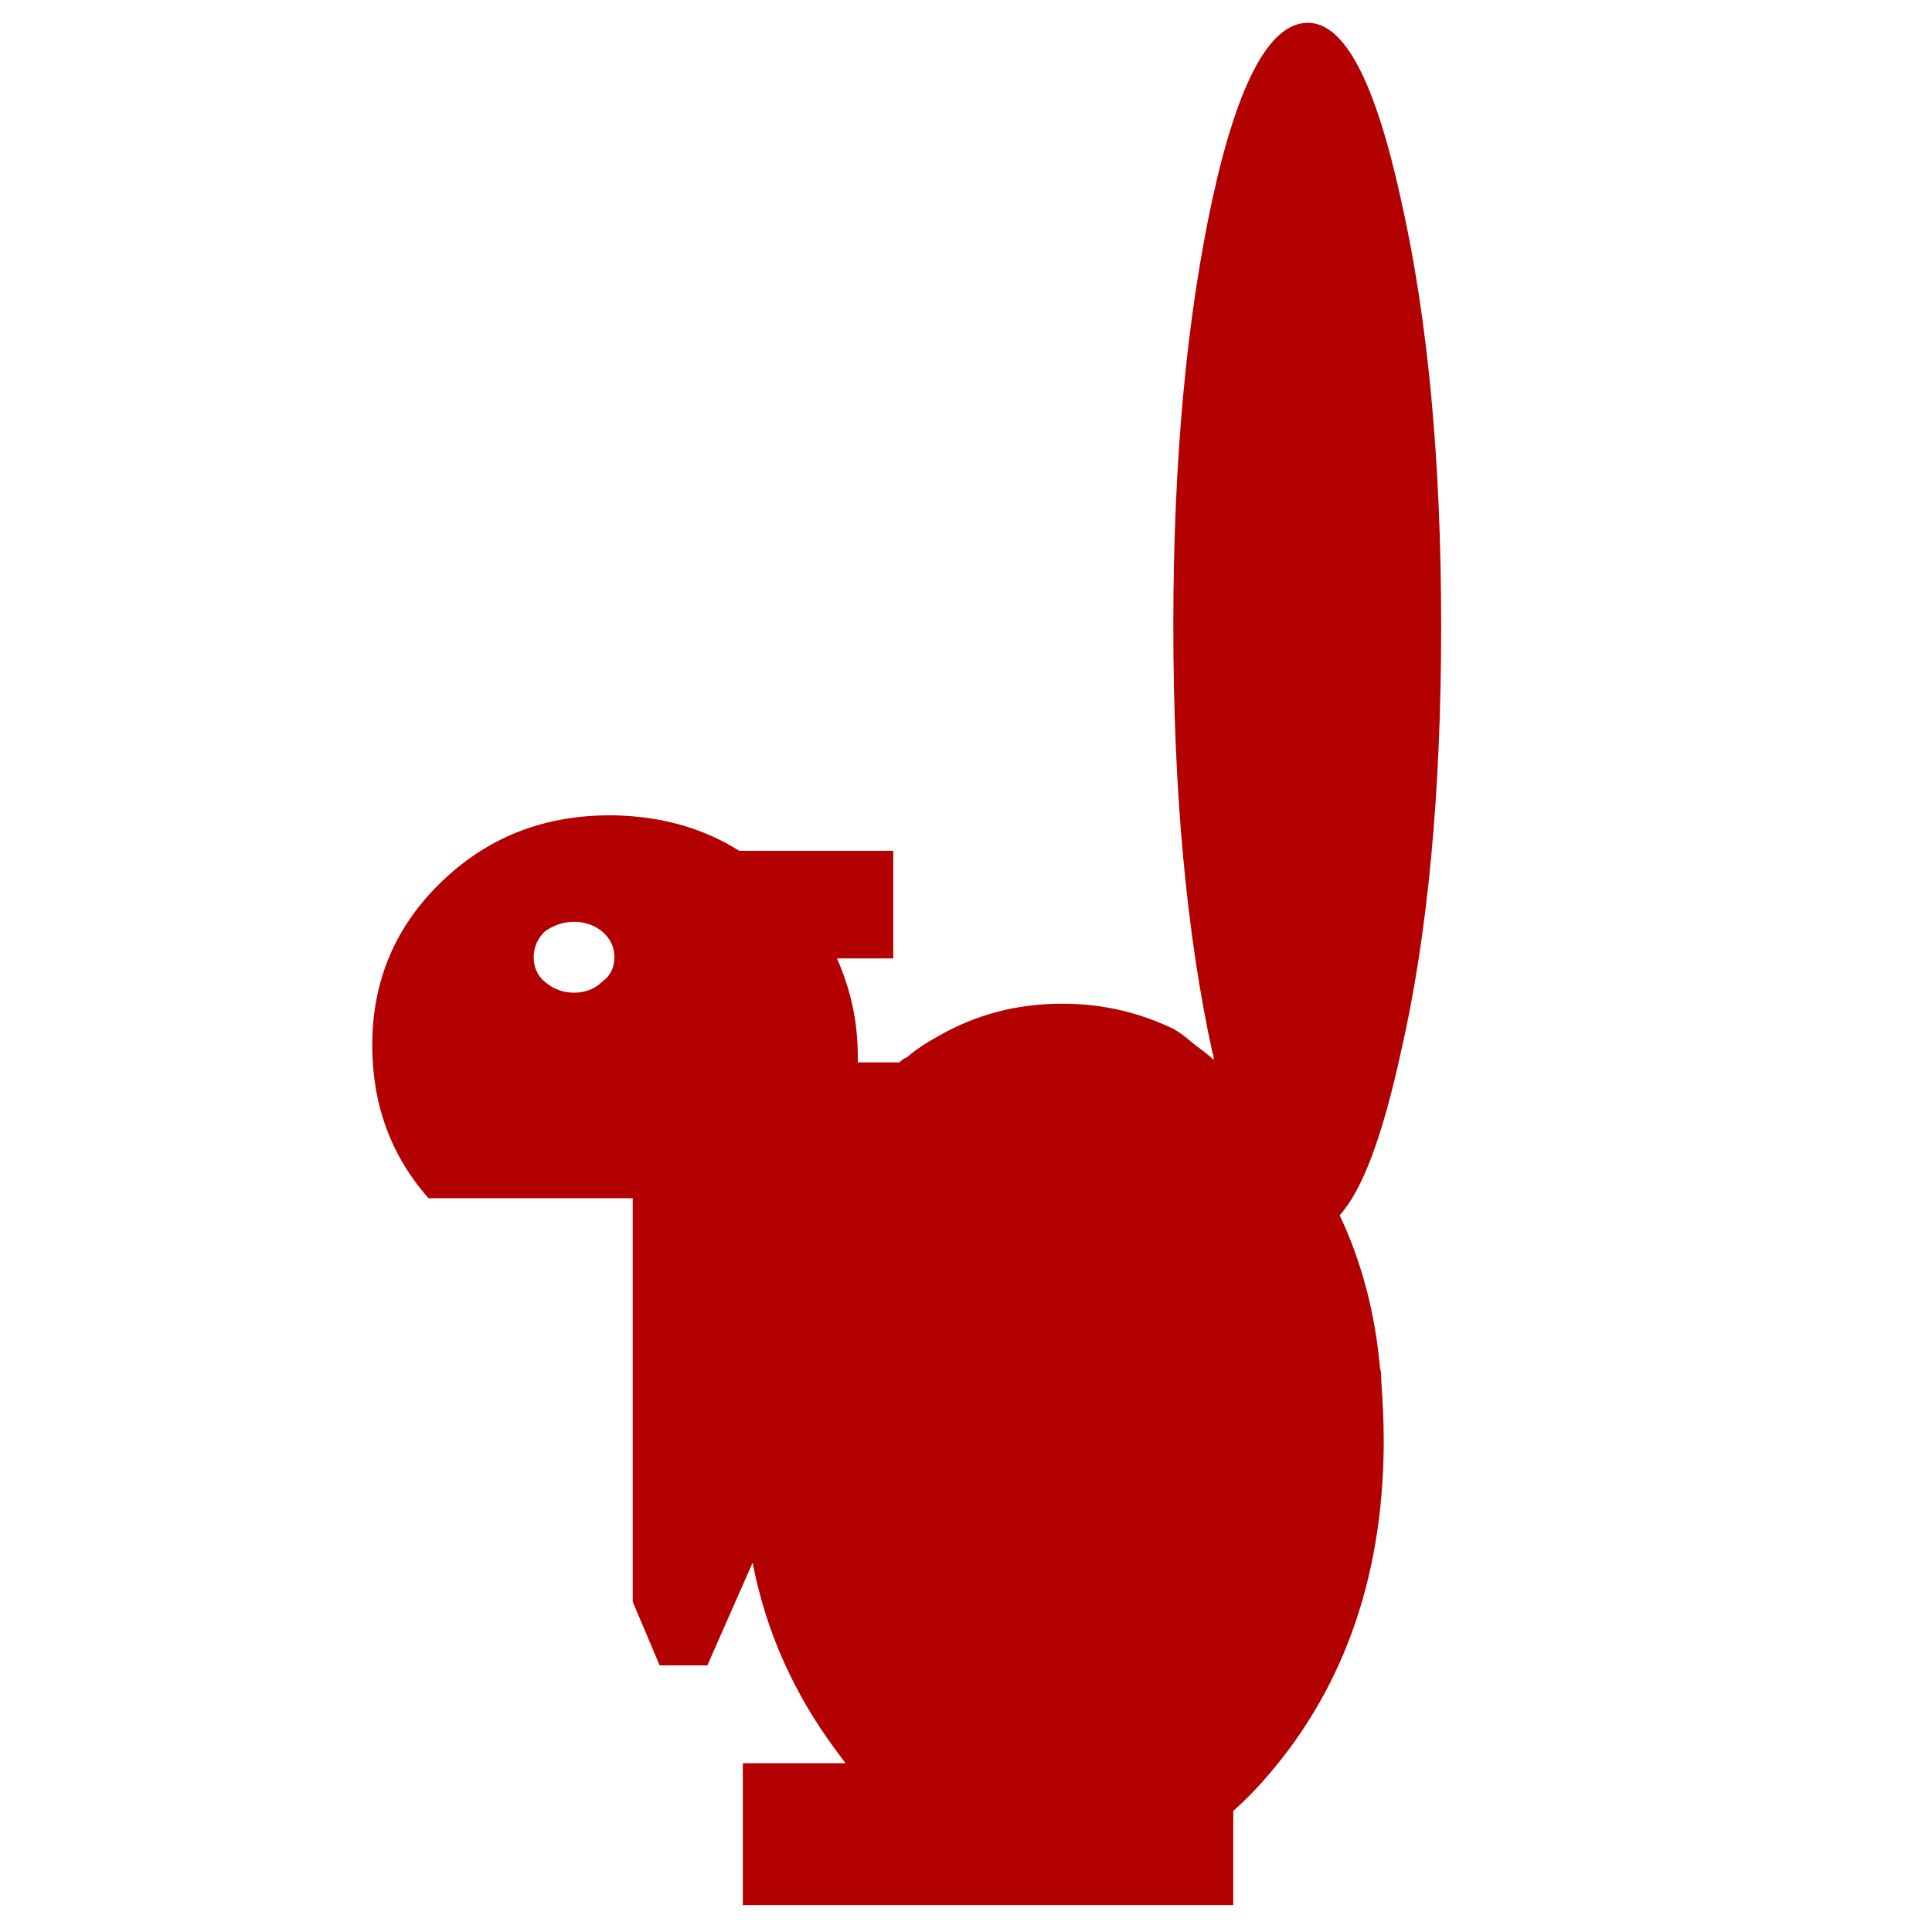 <svg height='100px' width='100px'  fill="#B30000" xmlns="http://www.w3.org/2000/svg" xmlns:xlink="http://www.w3.org/1999/xlink" xmlns:a="http://ns.adobe.com/AdobeSVGViewerExtensions/3.0/" version="1.1" x="0px" y="0px" viewBox="-0.649 -1.181 100 100" enable-background="new -0.649 -1.181 100 100" xml:space="preserve"><path display="none" d="M69.422,24.834c-1-0.95-2.099-1.85-3.299-2.699l-0.399,20.592c0,0.4-0.15,0.75-0.45,1.05  c-0.3,0.25-0.649,0.399-1.05,0.399c-0.449,0-0.799-0.15-1.049-0.45c-0.301-0.3-0.45-0.649-0.45-1.049l0.45-22.541  c-2.449-1.549-5.099-2.799-7.848-3.849l-0.5,26.54c0,0.4-0.149,0.75-0.449,1.049c-0.301,0.25-0.65,0.4-1.05,0.4  c-0.45,0-0.8-0.15-1.05-0.45c-0.3-0.3-0.449-0.65-0.449-1.05l0.549-27.489c-2.549-0.75-5.248-1.35-7.996-1.699l-0.55,29.238  c0,0.4-0.149,0.75-0.45,1.049c-0.3,0.25-0.649,0.4-1.049,0.4c-0.45,0-0.801-0.15-1.051-0.45c-0.299-0.3-0.449-0.65-0.449-1.05  l0.6-29.538c-1.85-0.15-3.799-0.25-5.748-0.25c-0.749,0-1.499,0-2.249,0.05l-0.6,29.788c0,0.4-0.15,0.75-0.45,1.049  c-0.3,0.25-0.65,0.4-1.05,0.4c-0.45,0-0.8-0.15-1.049-0.45c-0.3-0.3-0.45-0.65-0.45-1.05l0.6-29.588  c-2.799,0.25-5.498,0.649-8.047,1.199l-0.55,28.439c0,0.4-0.15,0.75-0.45,1.049c-0.3,0.25-0.65,0.4-1.05,0.4  c-0.45,0-0.8-0.15-1.05-0.45c-0.3-0.3-0.45-0.65-0.45-1.05l0.55-27.589c-4.748,1.35-9.046,3.399-12.995,6.048l-0.05,0.05  c2.499,3.948,3.748,8.546,3.748,13.694c0,6.448-1.949,11.945-5.797,16.493c-1.35,1.6-2.749,2.899-4.298,3.949  c1.749,1.949,3.849,3.799,6.397,5.547c3.548,2.449,7.447,4.349,11.695,5.698v4.698h11.096v-4.049h29.988v4.049h11.096v-4.049h17.192  c0.301-0.899,0.451-1.85,0.451-2.898c0-2.449-0.9-4.598-2.65-6.348c-1.748-1.749-3.848-2.599-6.297-2.599  c-1.949,0-3.699,0.55-5.248,1.699v-4.849c2.199-3.448,3.299-7.146,3.299-11.195c0-5.748-2.25-10.896-6.697-15.394  C70.022,25.434,69.722,25.134,69.422,24.834L69.422,24.834z M7.497,56.571c-0.5-0.45-0.75-1-0.75-1.649  c0-0.65,0.25-1.199,0.75-1.649c0.5-0.45,1.1-0.7,1.799-0.7s1.299,0.25,1.799,0.7c0.5,0.45,0.75,0.999,0.75,1.649  c0,0.649-0.25,1.199-0.75,1.649c-0.5,0.45-1.1,0.7-1.799,0.7S7.997,57.021,7.497,56.571L7.497,56.571z"></path><path d="M71.857,9.116C70.527,3.038,68.946,0,67.045,0c-1.961,0-3.608,3.038-4.938,9.116c-1.331,6.14-2.025,13.485-2.025,22.094  c0,8.673,0.694,16.016,2.025,22.093c0.063,0.126,0.063,0.253,0.063,0.379c-0.314-0.316-0.695-0.569-1.013-0.821  c-0.252-0.19-0.507-0.445-0.823-0.634c-0.062-0.063-0.126-0.063-0.188-0.126c-1.838-0.888-3.735-1.331-5.825-1.331  c-2.341,0-4.495,0.569-6.457,1.71c-0.569,0.316-1.076,0.633-1.583,1.076c-0.188,0.064-0.317,0.19-0.378,0.252H43.75  c0-0.062,0-0.188,0-0.314c0-1.838-0.381-3.482-1.076-5.066h2.912v-5.571H37.61c-1.9-1.202-4.052-1.771-6.395-1.835  c-3.481-0.062-6.457,1.014-8.926,3.357c-2.469,2.34-3.671,5.19-3.671,8.544c0,3.04,0.95,5.697,2.912,7.914h10.571v20.891  l1.393,3.291h2.469l2.343-5.316c0.698,3.606,2.152,6.773,4.243,9.62c0.188,0.255,0.378,0.508,0.569,0.76h-5.319v7.345h25.386V92.55  c1.012-0.886,1.962-1.962,2.912-3.229c3.228-4.366,4.876-9.685,4.876-15.951c0-1.076-0.064-2.151-0.129-3.102  c0-0.19,0-0.443-0.062-0.634c-0.255-2.85-0.95-5.507-2.091-7.913c1.202-1.329,2.217-4.114,3.166-8.419  c1.394-6.078,2.088-13.42,2.088-22.093C73.945,22.601,73.25,15.256,71.857,9.116L71.857,9.116z M26.975,48.365  c0-0.507,0.188-0.95,0.569-1.331c0.443-0.316,0.95-0.504,1.519-0.504s1.076,0.188,1.457,0.504c0.443,0.381,0.633,0.824,0.633,1.331  c0,0.505-0.19,0.95-0.633,1.267c-0.381,0.379-0.888,0.569-1.457,0.569s-1.076-0.19-1.519-0.569  C27.163,49.315,26.975,48.87,26.975,48.365L26.975,48.365z"></path></svg>